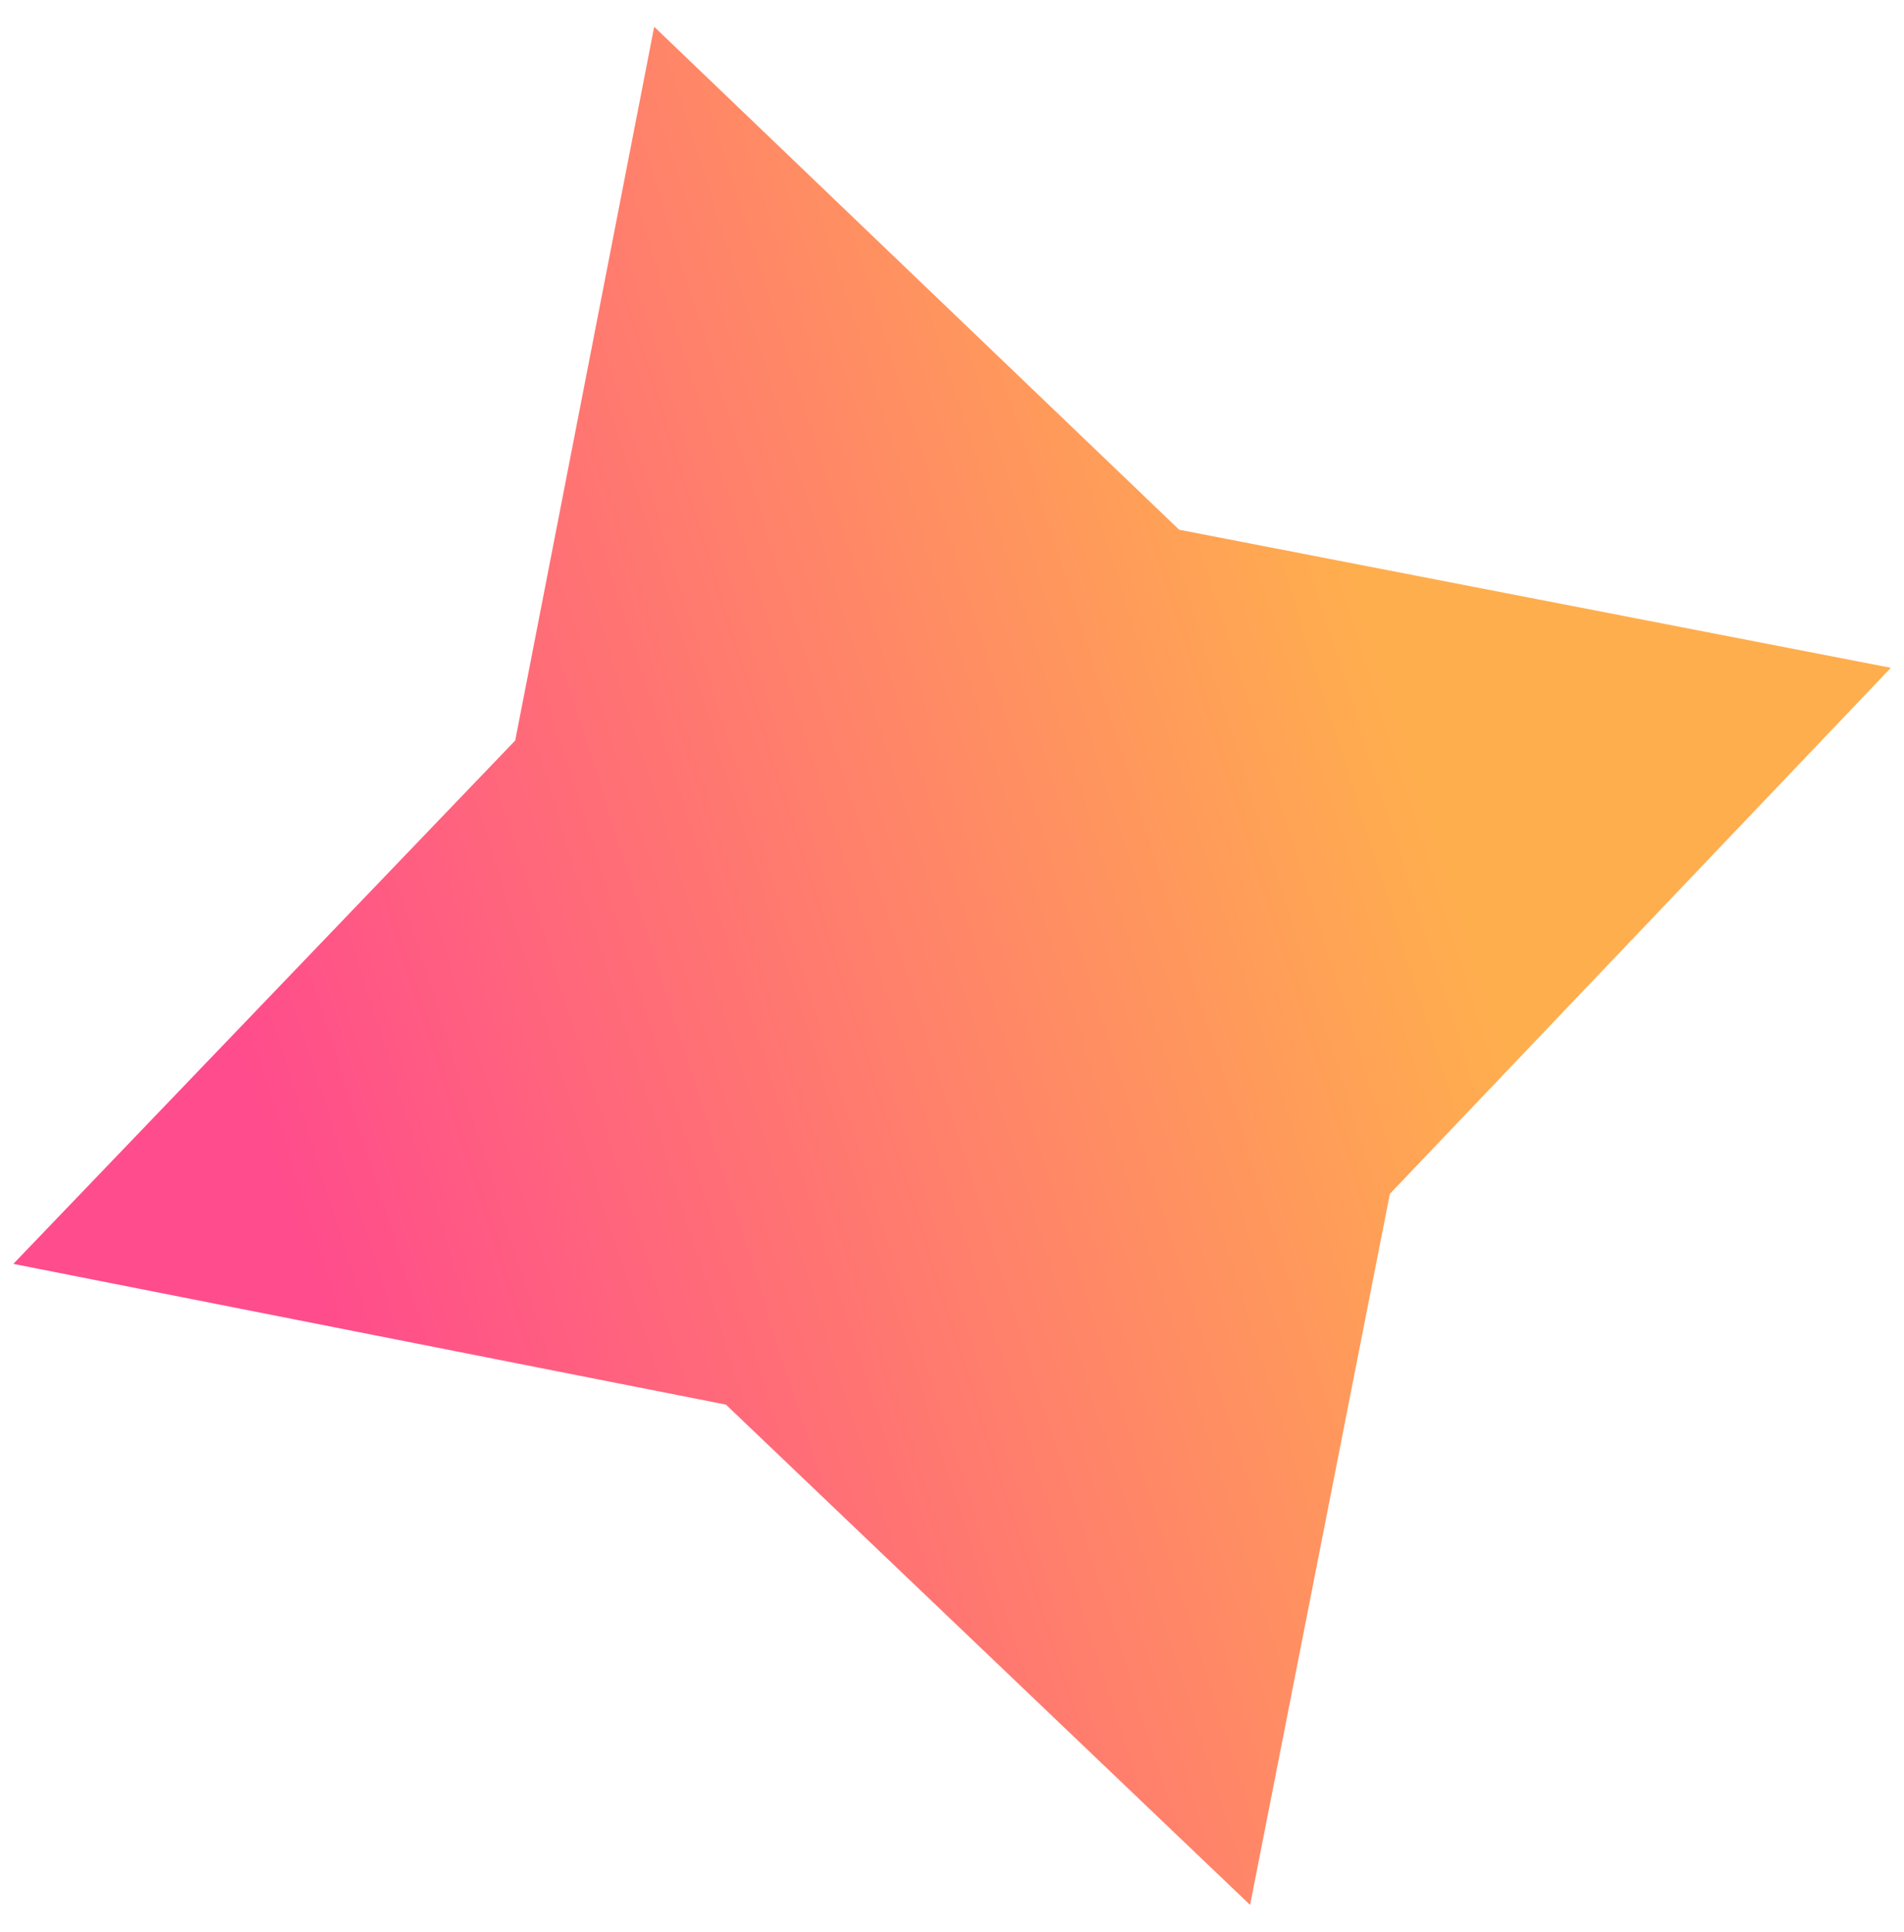 <svg width="70" height="71" viewBox="0 0 70 71" fill="none" xmlns="http://www.w3.org/2000/svg">
<path d="M43.351 19.469L69.518 24.544L51.098 43.878L45.959 70.012L26.689 51.625L0.491 46.452L18.942 27.216L24.051 0.984L43.351 19.469Z" fill="url(#paint0_linear_436_235)"/>
<defs>
<linearGradient id="paint0_linear_436_235" x1="69.518" y1="24.544" x2="0.491" y2="46.452" gradientUnits="userSpaceOnUse">
<stop offset="0.244" stop-color="#FFAE4E"/>
<stop offset="0.859" stop-color="#FF4C8C"/>
</linearGradient>
</defs>
</svg>
